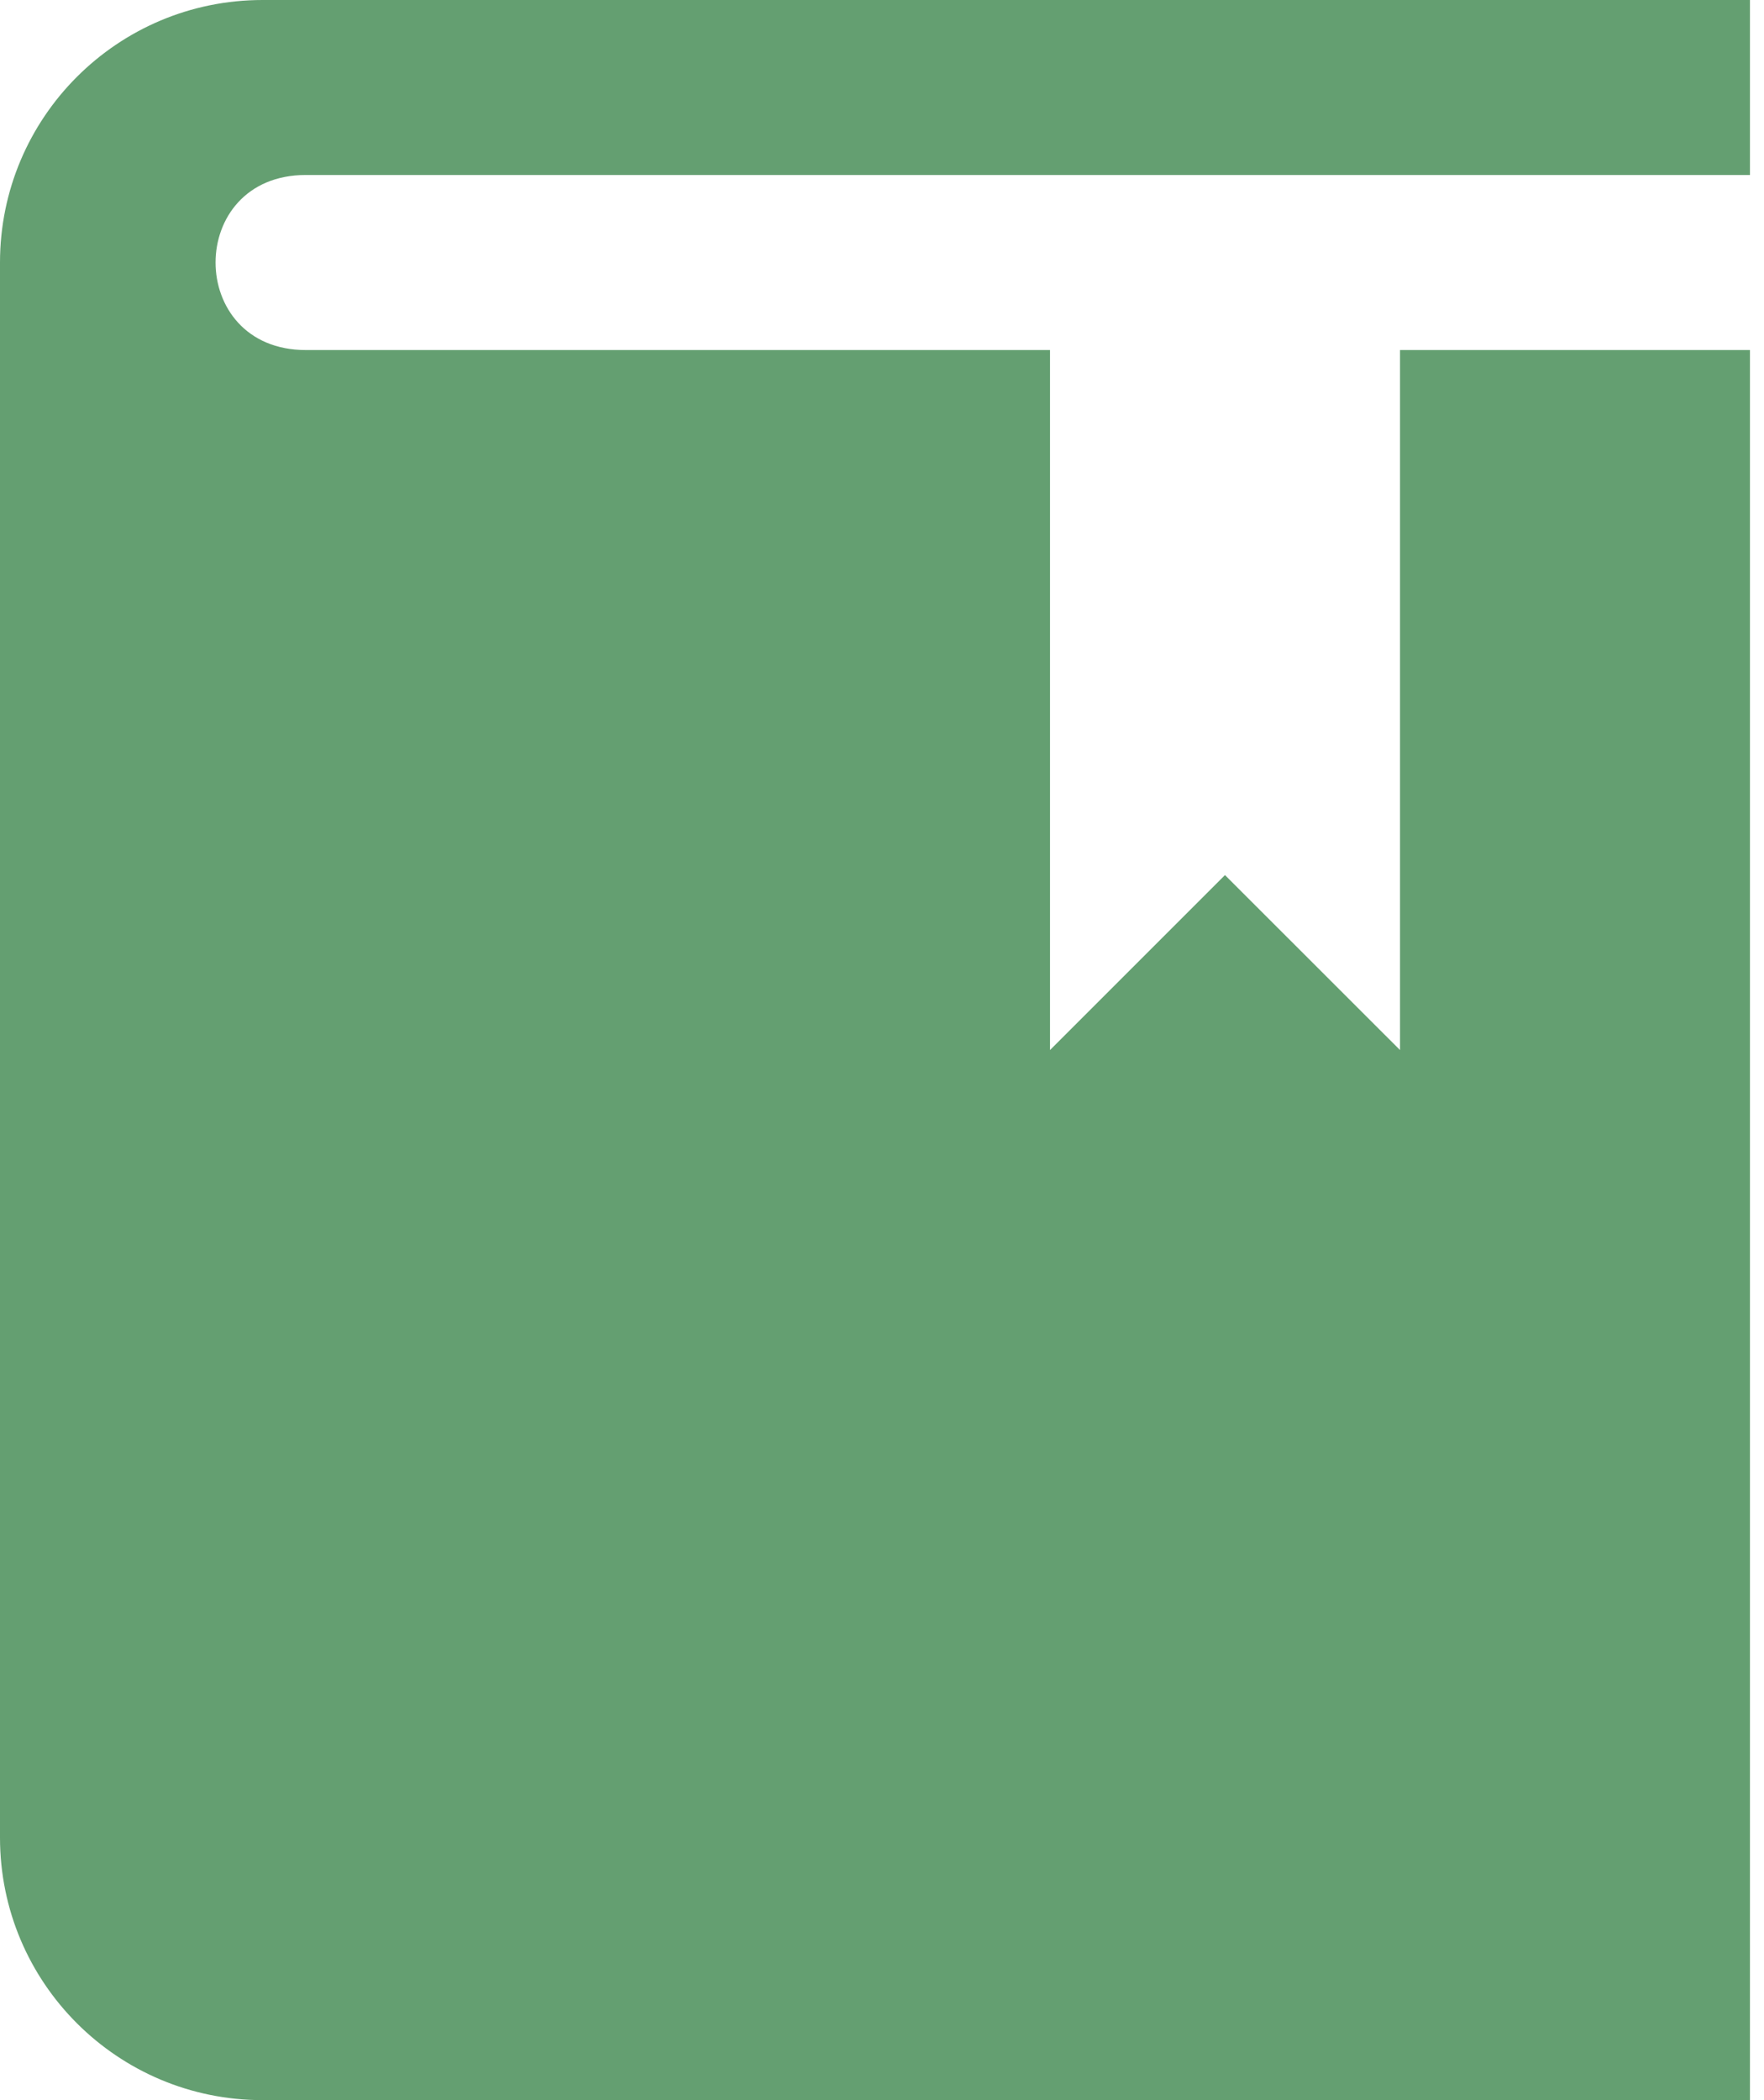 <svg width="21" height="25" viewBox="0 0 21 25" fill="none" xmlns="http://www.w3.org/2000/svg">
<path d="M20.833 0H3.125C1.399 0 0 1.399 0 3.125V21.875C0 23.601 1.399 25 3.125 25H20.833V4.167H16.667V12.5L14.583 10.417L12.5 12.5V4.167H3.641C2.208 4.167 2.208 2.083 3.641 2.083H20.833V0Z" fill="#649F71"/>
</svg>
